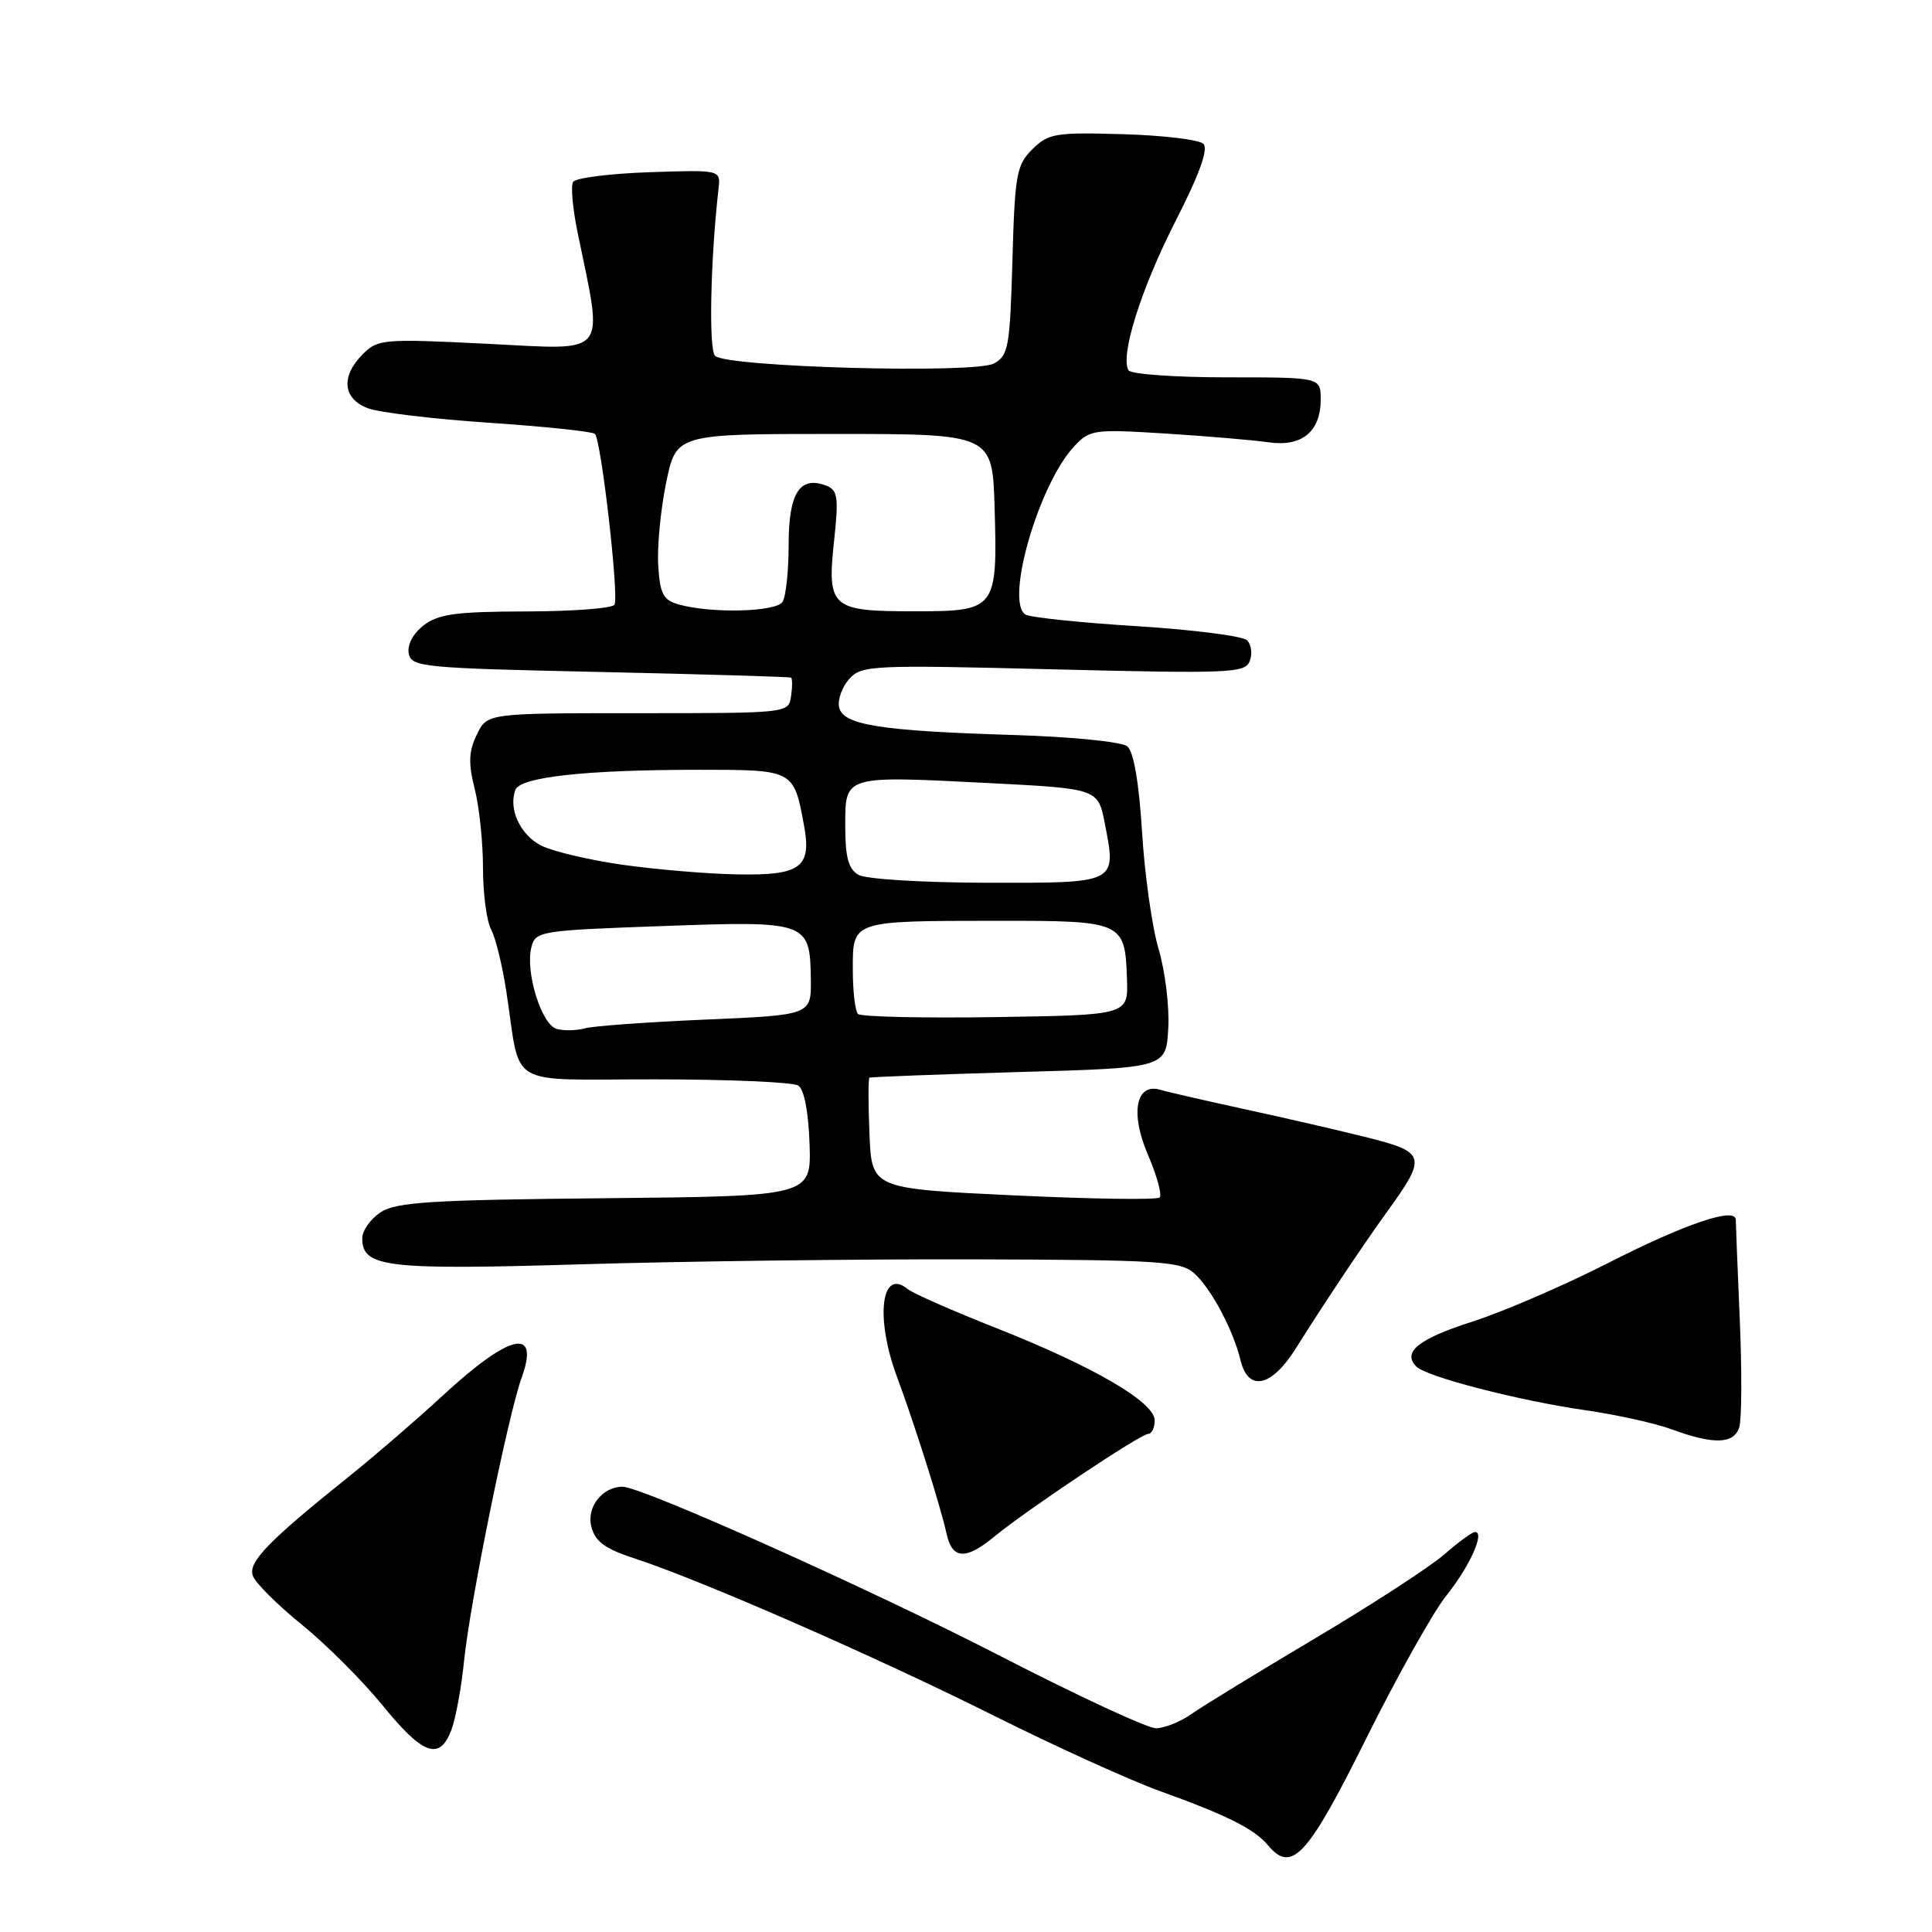 <?xml version="1.0" encoding="UTF-8" standalone="no"?>
<!DOCTYPE svg PUBLIC "-//W3C//DTD SVG 1.1//EN" "http://www.w3.org/Graphics/SVG/1.1/DTD/svg11.dtd" >
<svg xmlns="http://www.w3.org/2000/svg" xmlns:xlink="http://www.w3.org/1999/xlink" version="1.1" viewBox="0 0 256 256">
 <g >
 <path fill="currentColor"
d=" M 181.00 230.42 C 185.12 222.13 189.92 213.58 191.65 211.42 C 194.74 207.57 196.80 203.00 195.45 203.00 C 195.07 203.00 193.25 204.33 191.40 205.95 C 189.56 207.57 181.85 212.58 174.27 217.08 C 166.70 221.58 159.31 226.10 157.85 227.13 C 156.39 228.16 154.28 229.00 153.16 229.00 C 152.04 229.00 142.82 224.72 132.68 219.50 C 115.55 210.67 85.05 197.00 82.50 197.00 C 79.82 197.00 77.71 199.69 78.35 202.26 C 78.86 204.29 80.12 205.21 84.25 206.56 C 93.02 209.43 116.15 219.56 131.76 227.37 C 139.87 231.42 149.77 235.92 153.78 237.36 C 162.58 240.53 166.21 242.35 167.99 244.48 C 171.15 248.29 173.23 246.04 181.00 230.42 Z  M 59.80 229.25 C 60.38 227.74 61.14 223.61 61.49 220.08 C 62.26 212.44 67.33 187.50 69.12 182.55 C 71.56 175.79 67.58 176.69 58.70 184.89 C 55.29 188.04 49.80 192.78 46.50 195.43 C 35.51 204.24 32.85 206.98 33.50 208.80 C 33.83 209.73 36.76 212.66 40.01 215.29 C 43.26 217.93 48.07 222.74 50.71 225.99 C 56.03 232.54 58.25 233.34 59.80 229.25 Z  M 131.67 203.67 C 135.92 200.16 151.13 190.00 152.13 190.00 C 152.61 190.00 153.00 189.20 153.00 188.21 C 153.00 185.79 144.94 181.09 132.00 175.97 C 126.22 173.69 120.96 171.37 120.29 170.82 C 116.75 167.90 115.94 174.61 118.87 182.48 C 121.17 188.66 124.62 199.55 125.43 203.25 C 126.17 206.61 127.96 206.73 131.67 203.67 Z  M 230.46 189.12 C 230.79 188.09 230.82 181.68 230.53 174.88 C 230.24 168.08 230.00 162.12 230.00 161.63 C 230.00 159.88 223.29 162.15 213.00 167.40 C 207.22 170.34 199.18 173.81 195.13 175.11 C 187.94 177.41 185.76 179.16 187.68 181.08 C 189.04 182.44 201.25 185.59 210.00 186.85 C 214.12 187.44 219.30 188.58 221.50 189.39 C 227.07 191.44 229.75 191.36 230.46 189.12 Z  M 171.65 178.75 C 175.64 172.41 180.59 165.00 183.84 160.50 C 189.08 153.25 188.93 152.68 181.25 150.74 C 177.54 149.81 170.22 148.12 165.00 146.99 C 159.78 145.85 154.74 144.70 153.81 144.42 C 150.51 143.41 149.71 147.45 152.11 153.02 C 153.30 155.79 154.00 158.34 153.66 158.67 C 153.33 159.01 144.60 158.88 134.28 158.39 C 115.50 157.50 115.50 157.50 115.21 150.25 C 115.04 146.26 115.04 142.91 115.21 142.80 C 115.37 142.70 124.28 142.36 135.00 142.05 C 154.50 141.50 154.50 141.50 154.80 136.29 C 154.97 133.43 154.39 128.70 153.53 125.79 C 152.66 122.88 151.67 115.89 151.33 110.25 C 150.92 103.69 150.22 99.60 149.38 98.90 C 148.64 98.29 142.11 97.63 134.29 97.39 C 116.56 96.85 111.63 96.06 111.18 93.68 C 110.98 92.67 111.60 91.00 112.54 89.95 C 114.17 88.15 115.54 88.09 139.60 88.69 C 163.02 89.27 164.99 89.19 165.60 87.59 C 165.97 86.64 165.80 85.40 165.24 84.84 C 164.68 84.28 158.10 83.44 150.62 82.97 C 143.13 82.51 136.50 81.81 135.88 81.43 C 133.14 79.73 137.63 64.18 142.32 59.16 C 144.41 56.92 144.91 56.85 154.50 57.45 C 160.00 57.80 166.13 58.32 168.11 58.61 C 172.51 59.24 175.00 57.19 175.00 52.93 C 175.00 50.00 175.00 50.00 162.56 50.00 C 155.72 50.00 149.86 49.58 149.54 49.07 C 148.38 47.19 151.19 38.27 155.77 29.29 C 158.93 23.10 160.14 19.74 159.46 19.06 C 158.91 18.51 154.10 17.93 148.77 17.78 C 139.82 17.52 138.90 17.68 136.79 19.78 C 134.69 21.86 134.47 23.11 134.15 34.55 C 133.82 46.03 133.62 47.13 131.69 48.17 C 129.10 49.55 96.25 48.65 94.75 47.15 C 93.89 46.29 94.14 34.38 95.21 25.00 C 95.50 22.50 95.50 22.50 86.01 22.82 C 80.79 23.00 76.26 23.58 75.94 24.10 C 75.61 24.62 75.88 27.63 76.53 30.78 C 79.96 47.47 80.85 46.36 64.66 45.56 C 50.81 44.87 50.07 44.93 48.08 46.92 C 45.14 49.86 45.41 52.83 48.73 54.09 C 50.23 54.66 57.49 55.53 64.86 56.02 C 72.23 56.52 78.51 57.18 78.83 57.49 C 79.67 58.34 82.05 79.12 81.42 80.13 C 81.12 80.61 75.85 81.01 69.69 81.02 C 60.44 81.04 58.09 81.36 56.14 82.86 C 54.74 83.94 53.94 85.44 54.16 86.58 C 54.50 88.39 55.91 88.53 79.51 89.04 C 93.26 89.34 104.64 89.68 104.82 89.79 C 105.00 89.91 105.00 91.01 104.82 92.25 C 104.50 94.50 104.48 94.50 84.52 94.50 C 64.55 94.50 64.55 94.50 63.18 97.34 C 62.10 99.57 62.04 101.11 62.90 104.53 C 63.51 106.93 64.00 111.64 64.00 115.01 C 64.00 118.38 64.48 122.03 65.06 123.12 C 65.65 124.21 66.56 127.90 67.08 131.30 C 69.10 144.41 66.72 143.00 86.83 143.02 C 96.55 143.02 105.07 143.39 105.77 143.84 C 106.55 144.33 107.12 147.29 107.27 151.57 C 107.50 158.50 107.50 158.50 80.19 158.77 C 57.16 158.99 52.50 159.28 50.44 160.63 C 49.10 161.51 48.00 163.06 48.00 164.08 C 48.00 167.93 51.11 168.30 76.93 167.53 C 90.45 167.12 113.83 166.83 128.89 166.87 C 153.66 166.94 156.48 167.12 158.25 168.73 C 160.50 170.76 163.41 176.23 164.38 180.25 C 165.38 184.44 168.47 183.80 171.65 178.75 Z  M 73.77 136.34 C 71.75 135.78 69.58 128.80 70.41 125.52 C 70.94 123.38 71.50 123.29 87.73 122.71 C 107.04 122.01 107.33 122.11 107.44 129.72 C 107.50 134.50 107.50 134.50 93.50 135.10 C 85.80 135.43 78.60 135.95 77.50 136.26 C 76.40 136.56 74.72 136.60 73.77 136.34 Z  M 113.69 134.36 C 113.31 133.98 113.00 131.32 113.00 128.45 C 113.00 121.95 112.75 122.03 132.13 122.01 C 148.83 122.00 149.07 122.11 149.33 129.70 C 149.50 134.50 149.50 134.50 131.94 134.77 C 122.28 134.92 114.07 134.73 113.69 134.36 Z  M 113.75 115.92 C 112.42 115.15 112.00 113.59 112.00 109.47 C 112.00 102.70 111.73 102.78 131.00 103.76 C 145.50 104.50 145.50 104.50 146.40 109.14 C 147.94 117.10 148.12 117.00 130.78 116.97 C 122.27 116.95 114.72 116.49 113.75 115.92 Z  M 82.50 114.59 C 78.10 113.96 73.25 112.82 71.73 112.05 C 68.94 110.65 67.33 107.18 68.30 104.65 C 68.96 102.95 77.66 102.00 92.61 102.00 C 105.18 102.00 105.16 101.99 106.52 109.28 C 107.59 114.95 106.13 116.03 97.63 115.86 C 93.71 115.79 86.90 115.21 82.50 114.59 Z  M 90.00 80.11 C 87.87 79.52 87.46 78.75 87.22 74.96 C 87.06 72.51 87.53 67.58 88.26 64.00 C 89.59 57.50 89.59 57.50 110.55 57.50 C 131.50 57.50 131.50 57.50 131.79 67.25 C 132.18 80.80 132.03 81.00 121.09 81.00 C 110.09 81.00 109.57 80.53 110.53 71.56 C 111.14 65.87 111.00 64.94 109.48 64.35 C 105.98 63.01 104.50 65.32 104.50 72.13 C 104.50 75.63 104.14 79.06 103.69 79.75 C 102.83 81.09 94.35 81.31 90.00 80.11 Z "/>
</g>
</svg>